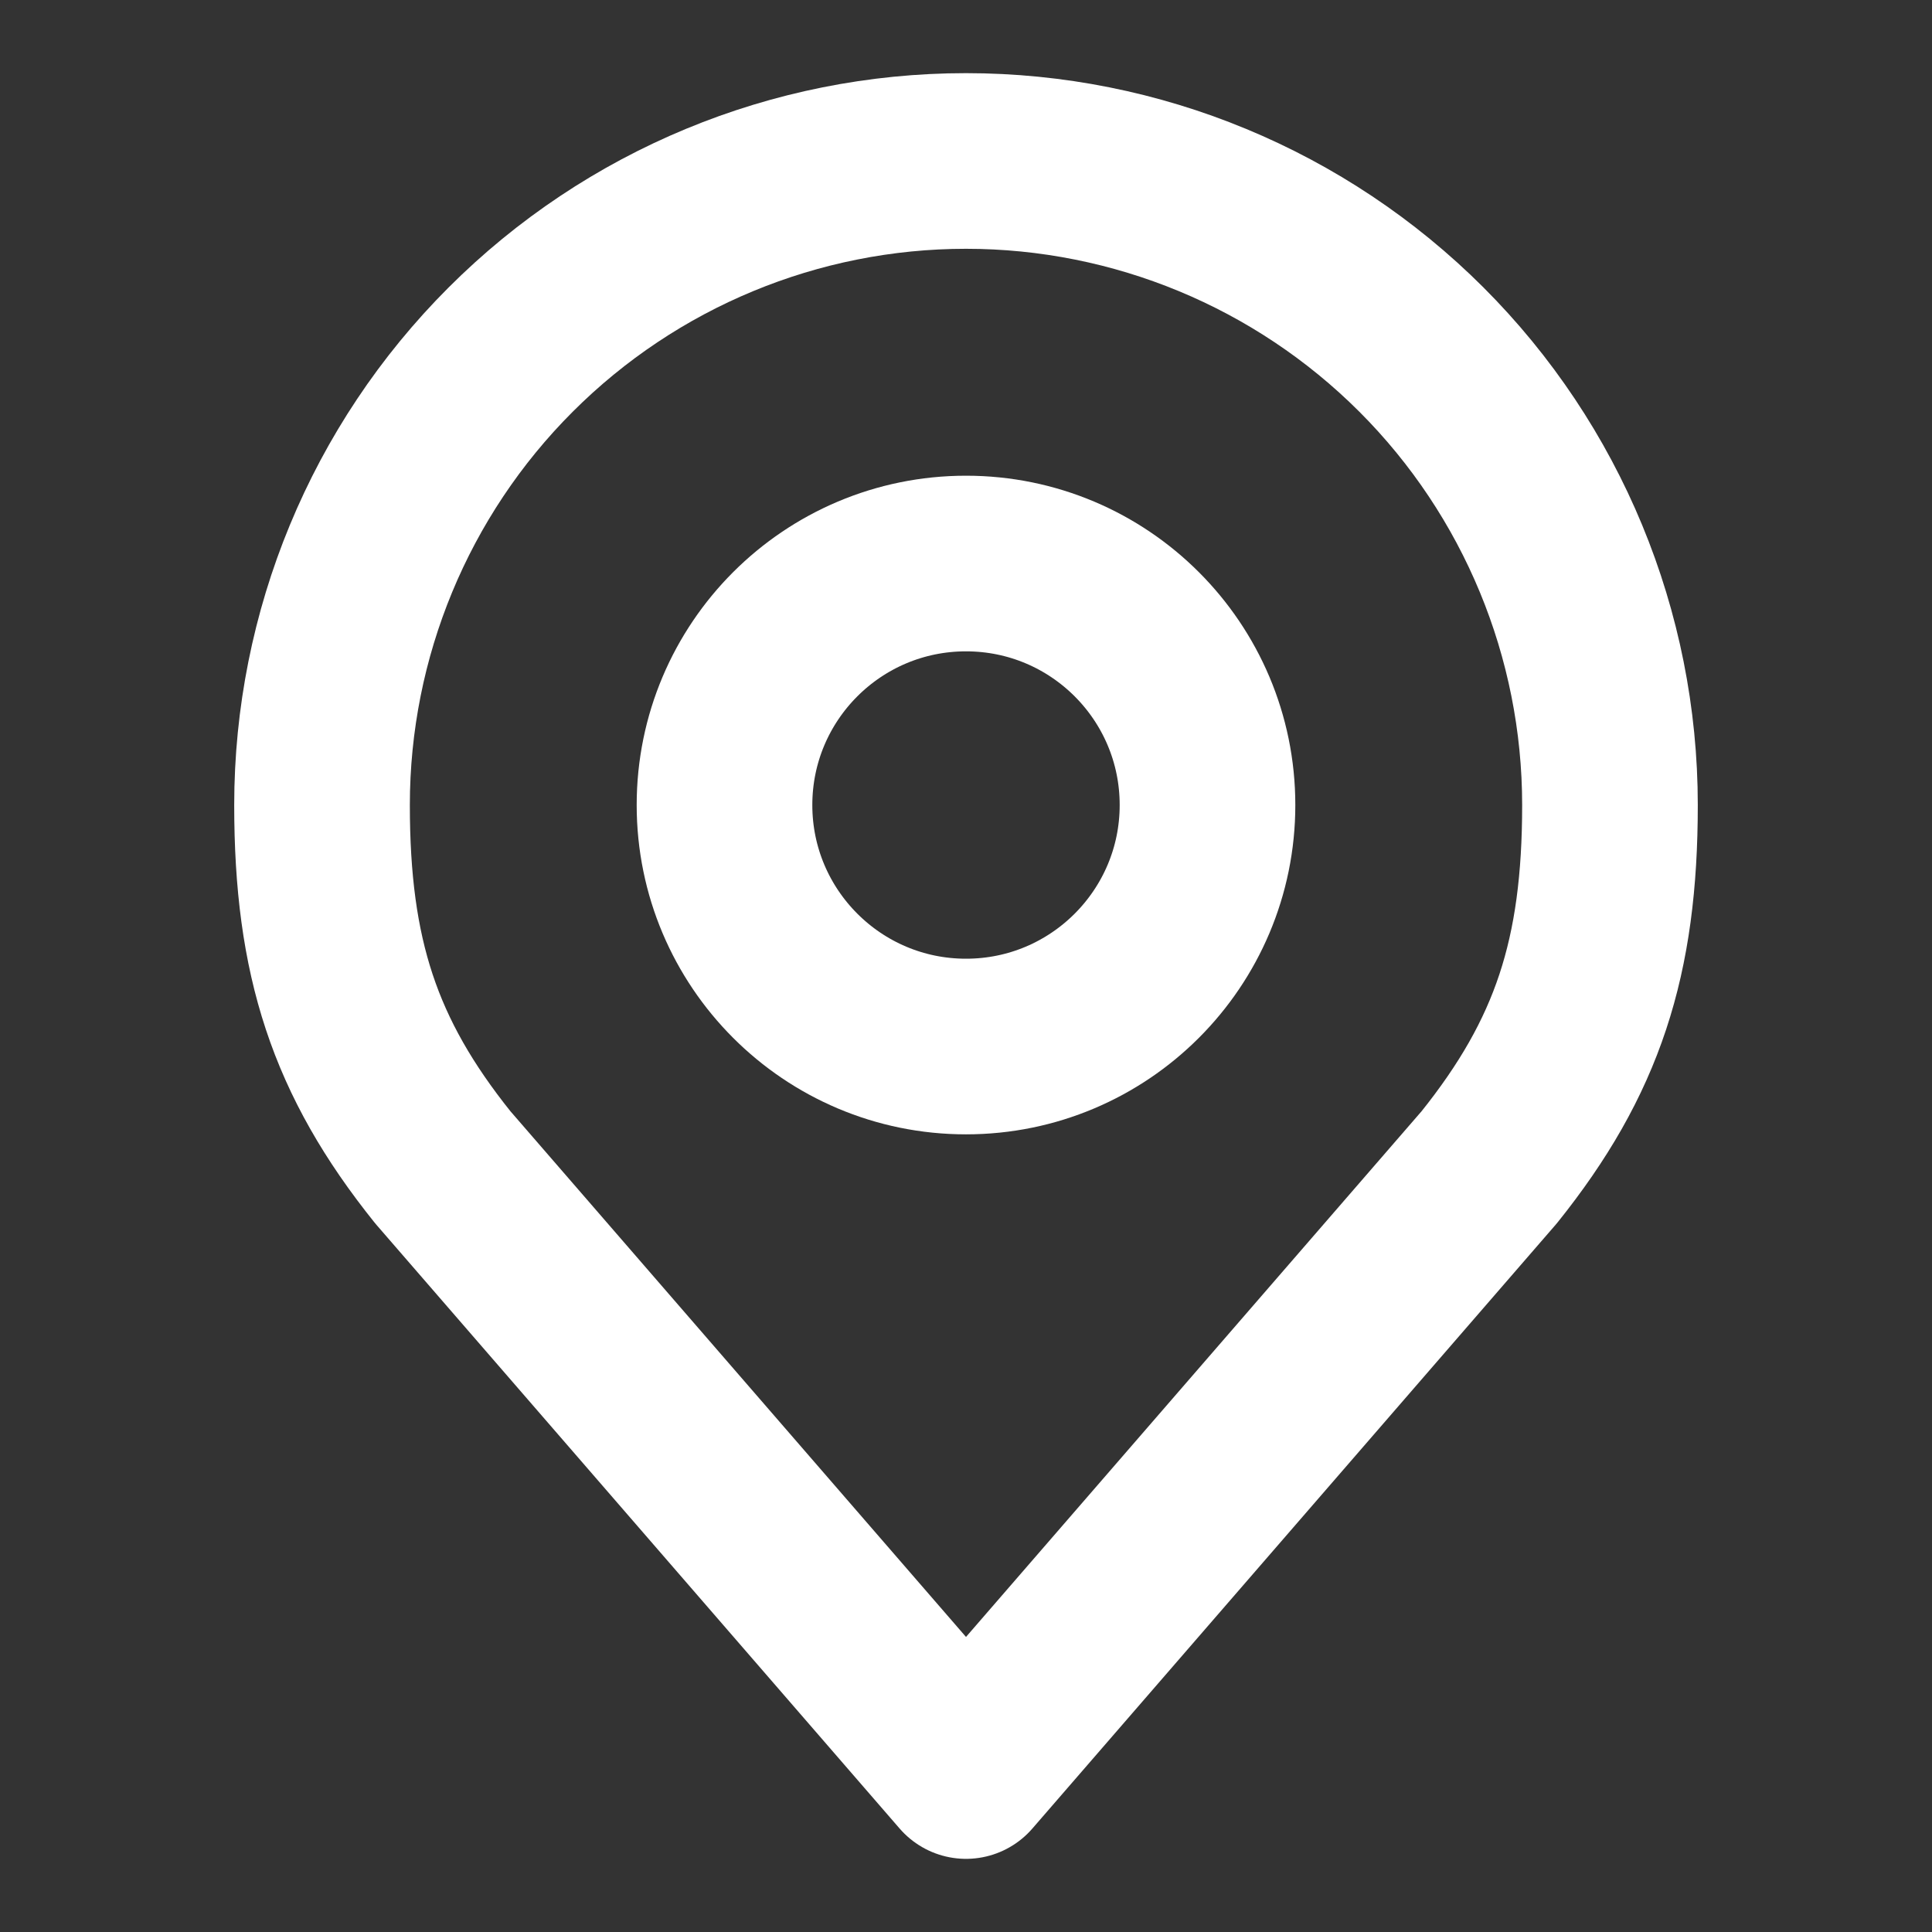 <svg width="22" height="22" viewBox="0 0 22 22" fill="none" xmlns="http://www.w3.org/2000/svg">
<rect x="0" y="0" width="22" height="22" fill="#333333" stroke="none"/>
<path d="M11 11.917C12.519 11.917 13.75 10.685 13.75 9.167C13.75 7.648 12.519 6.417 11 6.417C9.481 6.417 8.25 7.648 8.25 9.167C8.25 10.685 9.481 11.917 11 11.917Z" stroke="white" stroke-width="2" stroke-linecap="round" stroke-linejoin="round"/>
<path d="M11 1.833C9.055 1.833 7.19 2.606 5.815 3.981C4.439 5.356 3.667 7.222 3.667 9.167C3.667 10.901 4.035 12.036 5.042 13.292L11 20.167L16.958 13.292C17.965 12.036 18.333 10.901 18.333 9.167C18.333 7.222 17.561 5.356 16.186 3.981C14.81 2.606 12.945 1.833 11 1.833V1.833Z" stroke="white" stroke-width="2" stroke-linecap="round" stroke-linejoin="round"/>
</svg>
